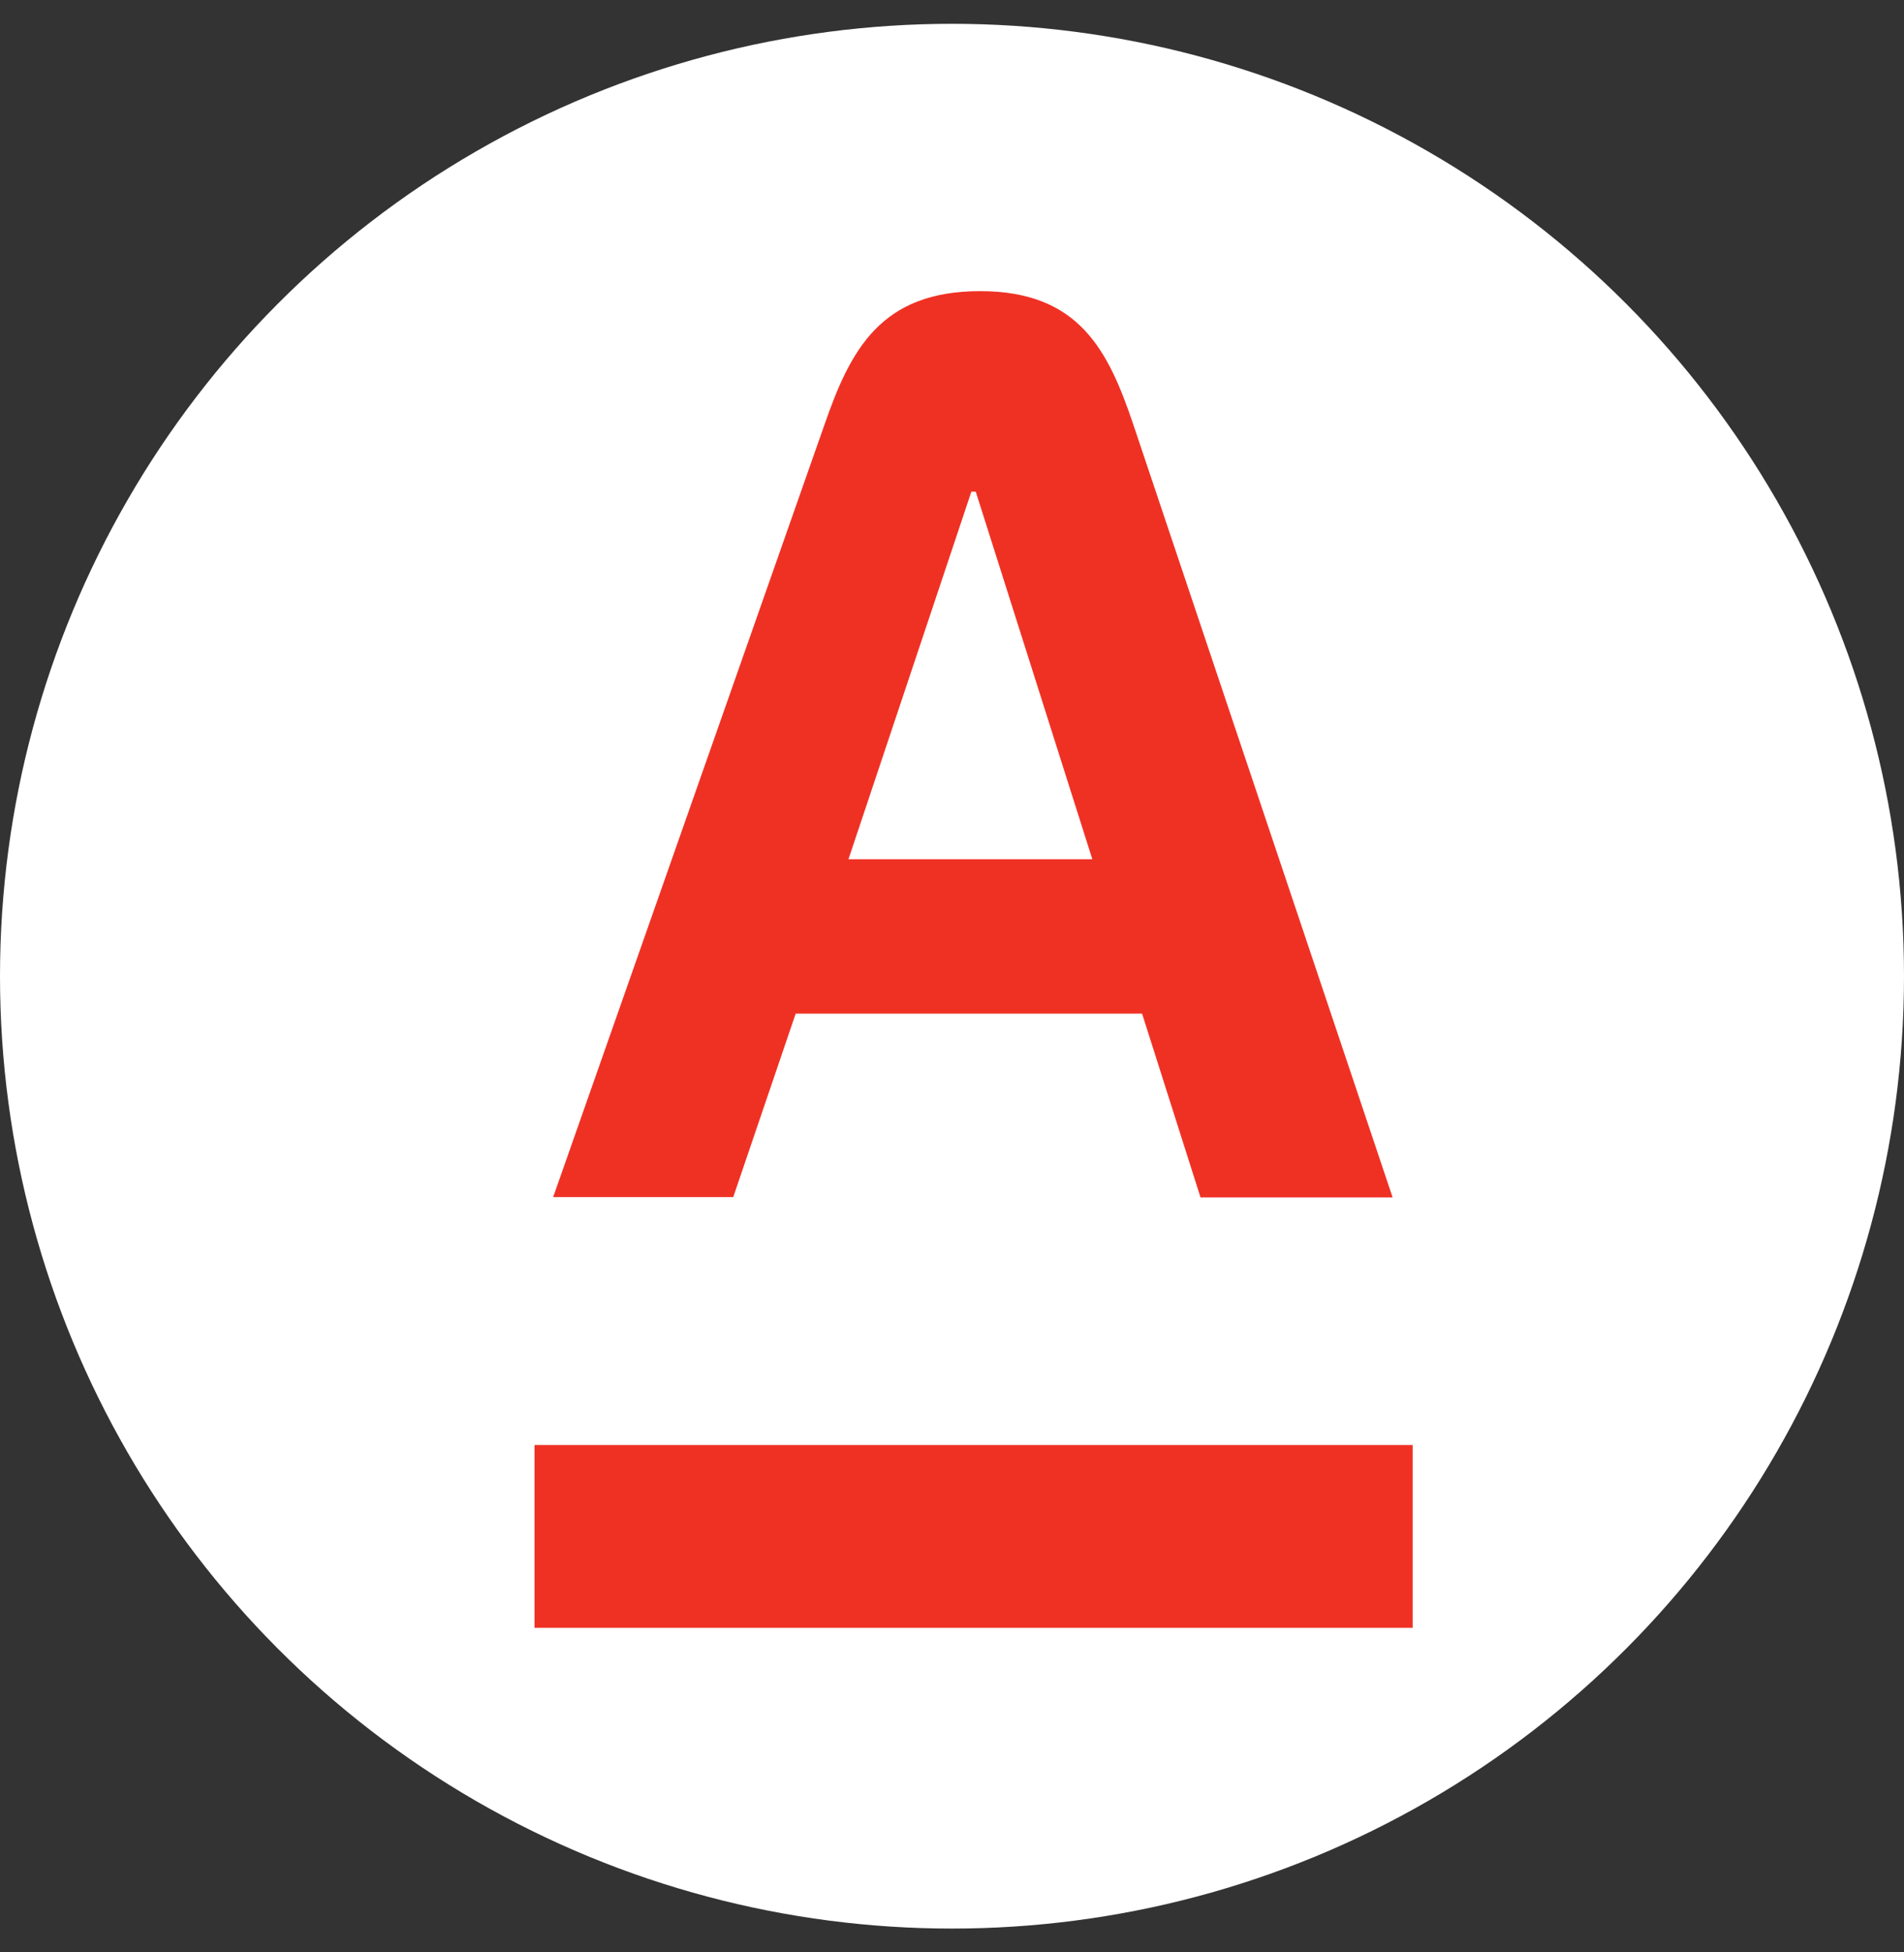 <svg width="40" height="41" viewBox="0 0 40 41" fill="none" xmlns="http://www.w3.org/2000/svg">
<rect x="0" y="0" width="40" height="41" fill="#333333" stroke="none"/>
<circle cx="20" cy="20.5" r="20" fill="white"/>
<path d="M11.229 30.346H29.678V34.184H11.229V30.346ZM16.716 21.286H23.993L25.221 25.146H29.257L23.811 8.921C23.285 7.363 22.674 6.114 20.59 6.114C18.506 6.114 17.867 7.342 17.32 8.921L11.621 25.139H15.404L16.716 21.286ZM20.407 10.325H20.499L22.948 18.044H17.825L20.407 10.325Z" fill="#EF3124"/>
</svg>
